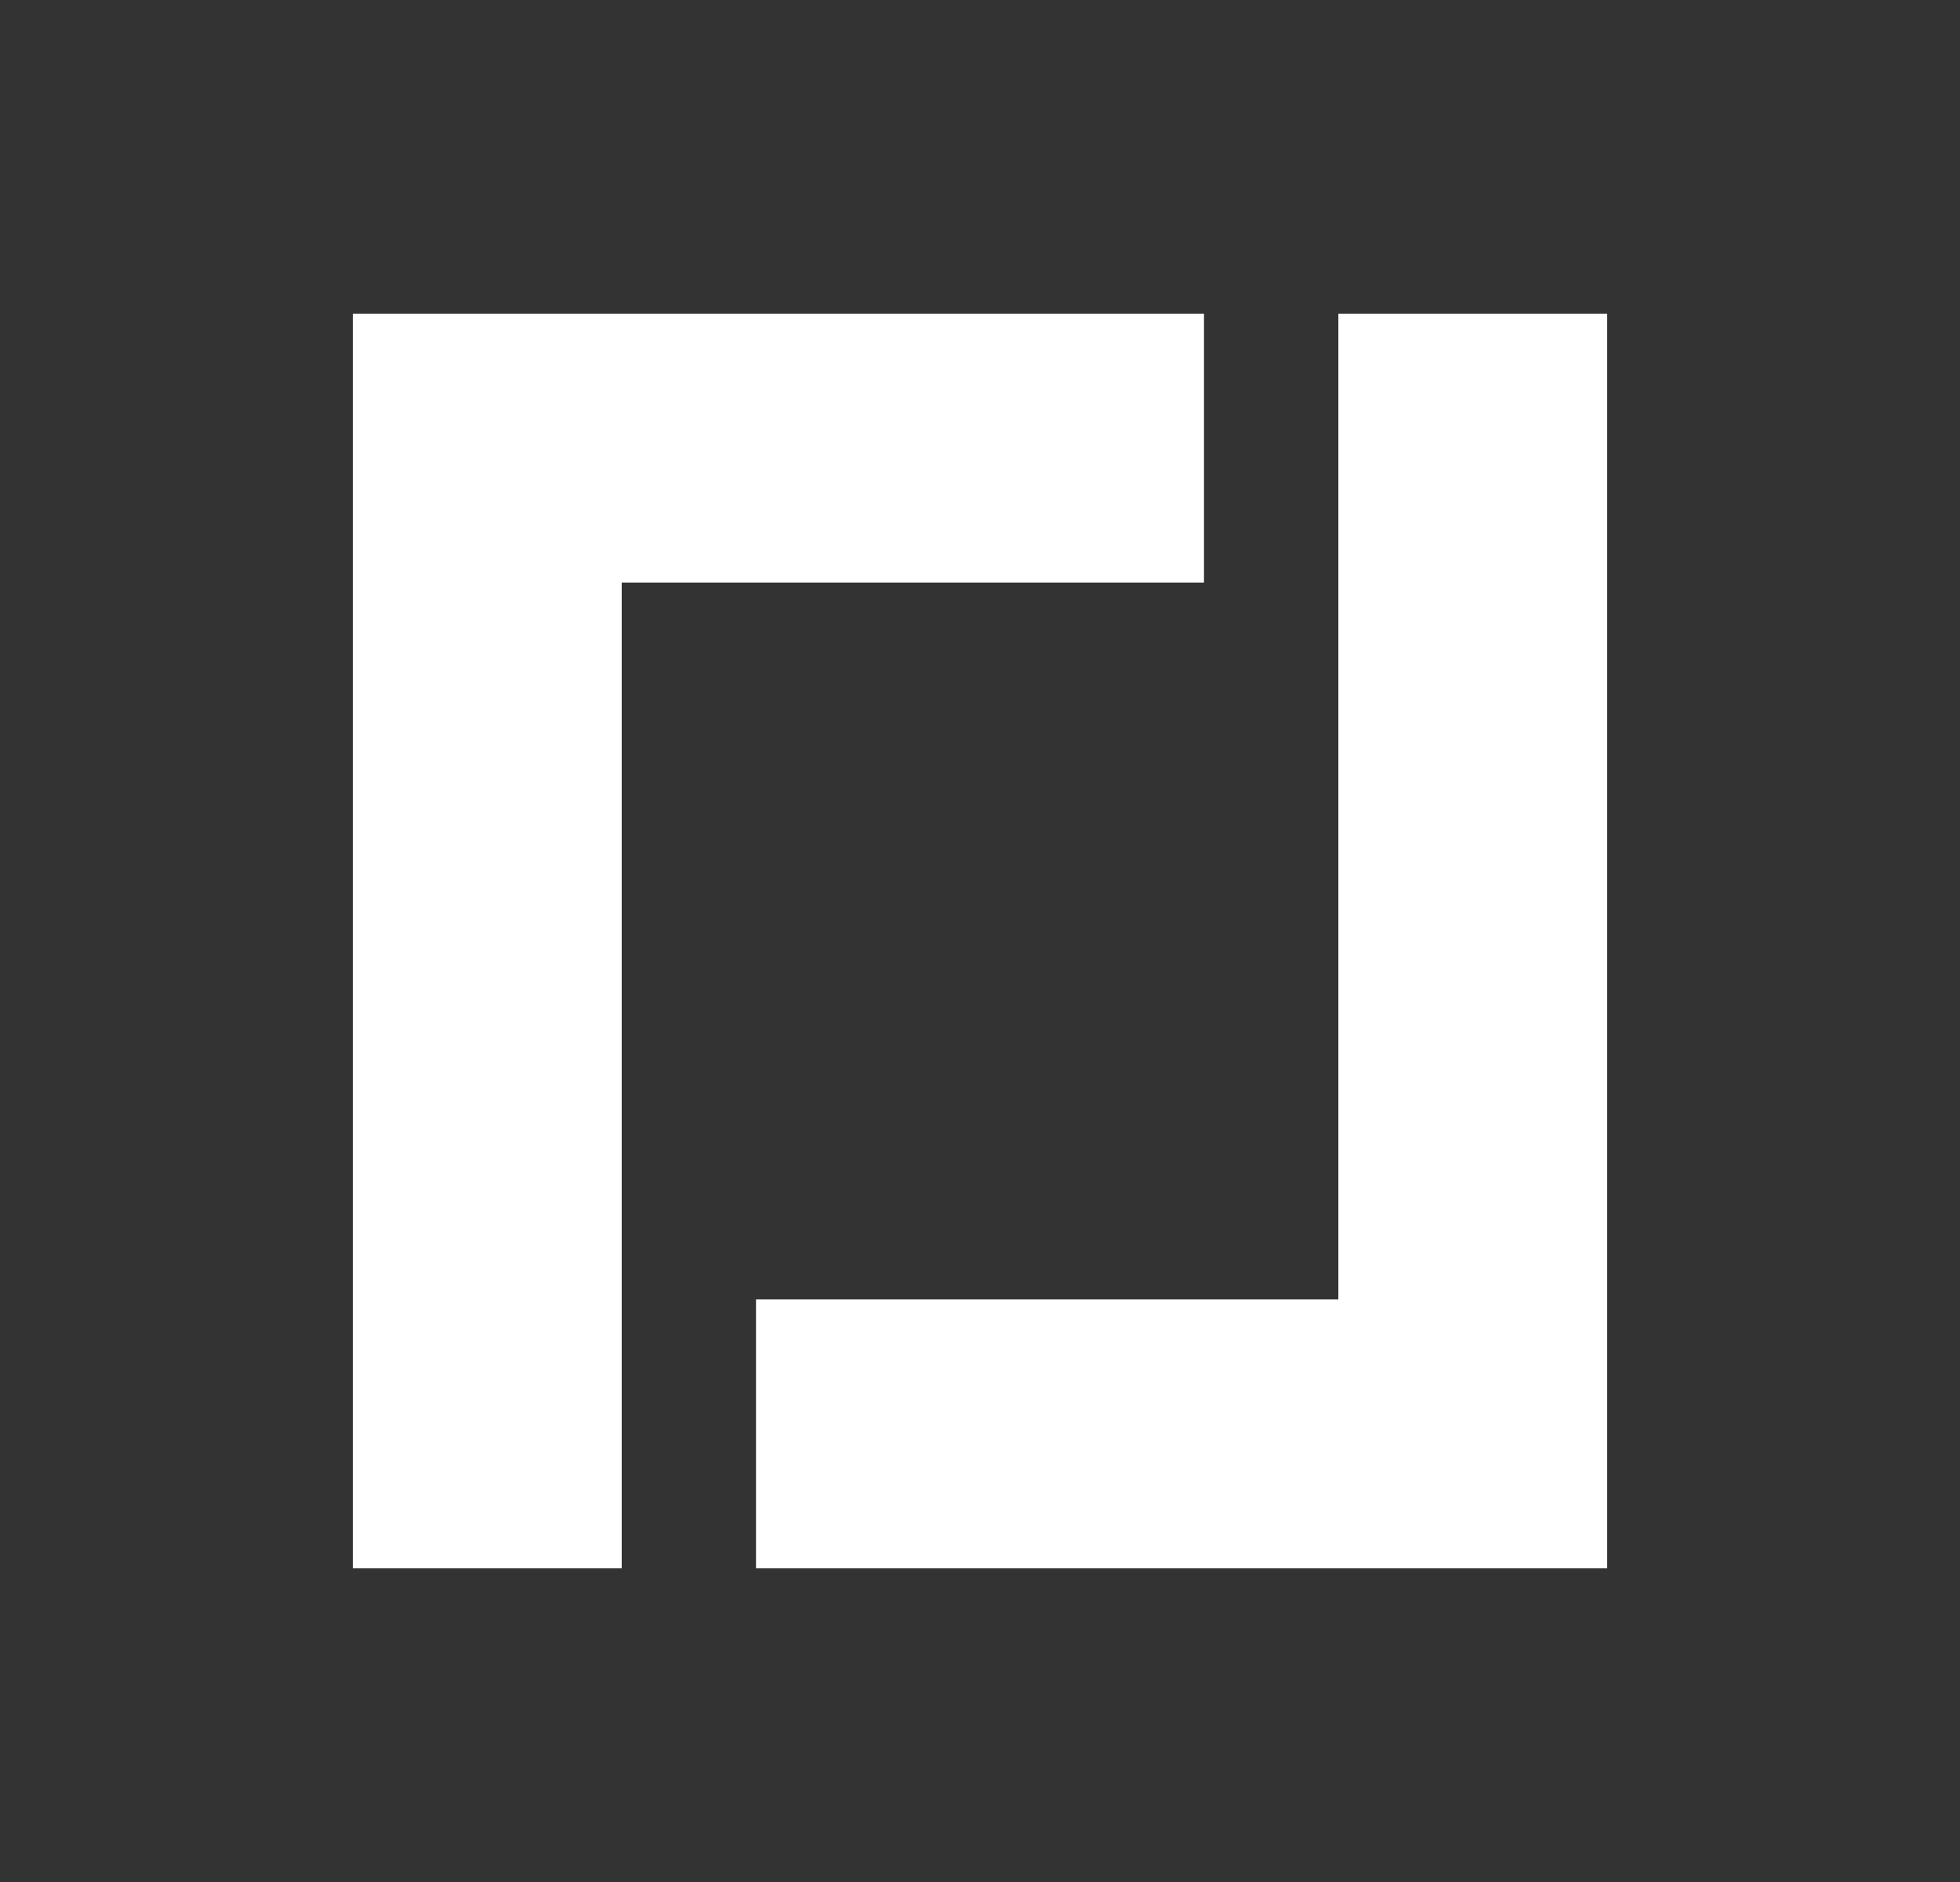 <svg xmlns="http://www.w3.org/2000/svg" width="25" height="24" fill="none" viewBox="0 0 25 24">
    <rect x="0" y="0" width="25" height="24" fill="#333333" stroke="none"/>
    <path fill="#fff" d="M4.5 4h10.857v3.429H7.93V20H4.5zm16 16H9.643v-3.429h7.428V4H20.5z"/>
</svg>
